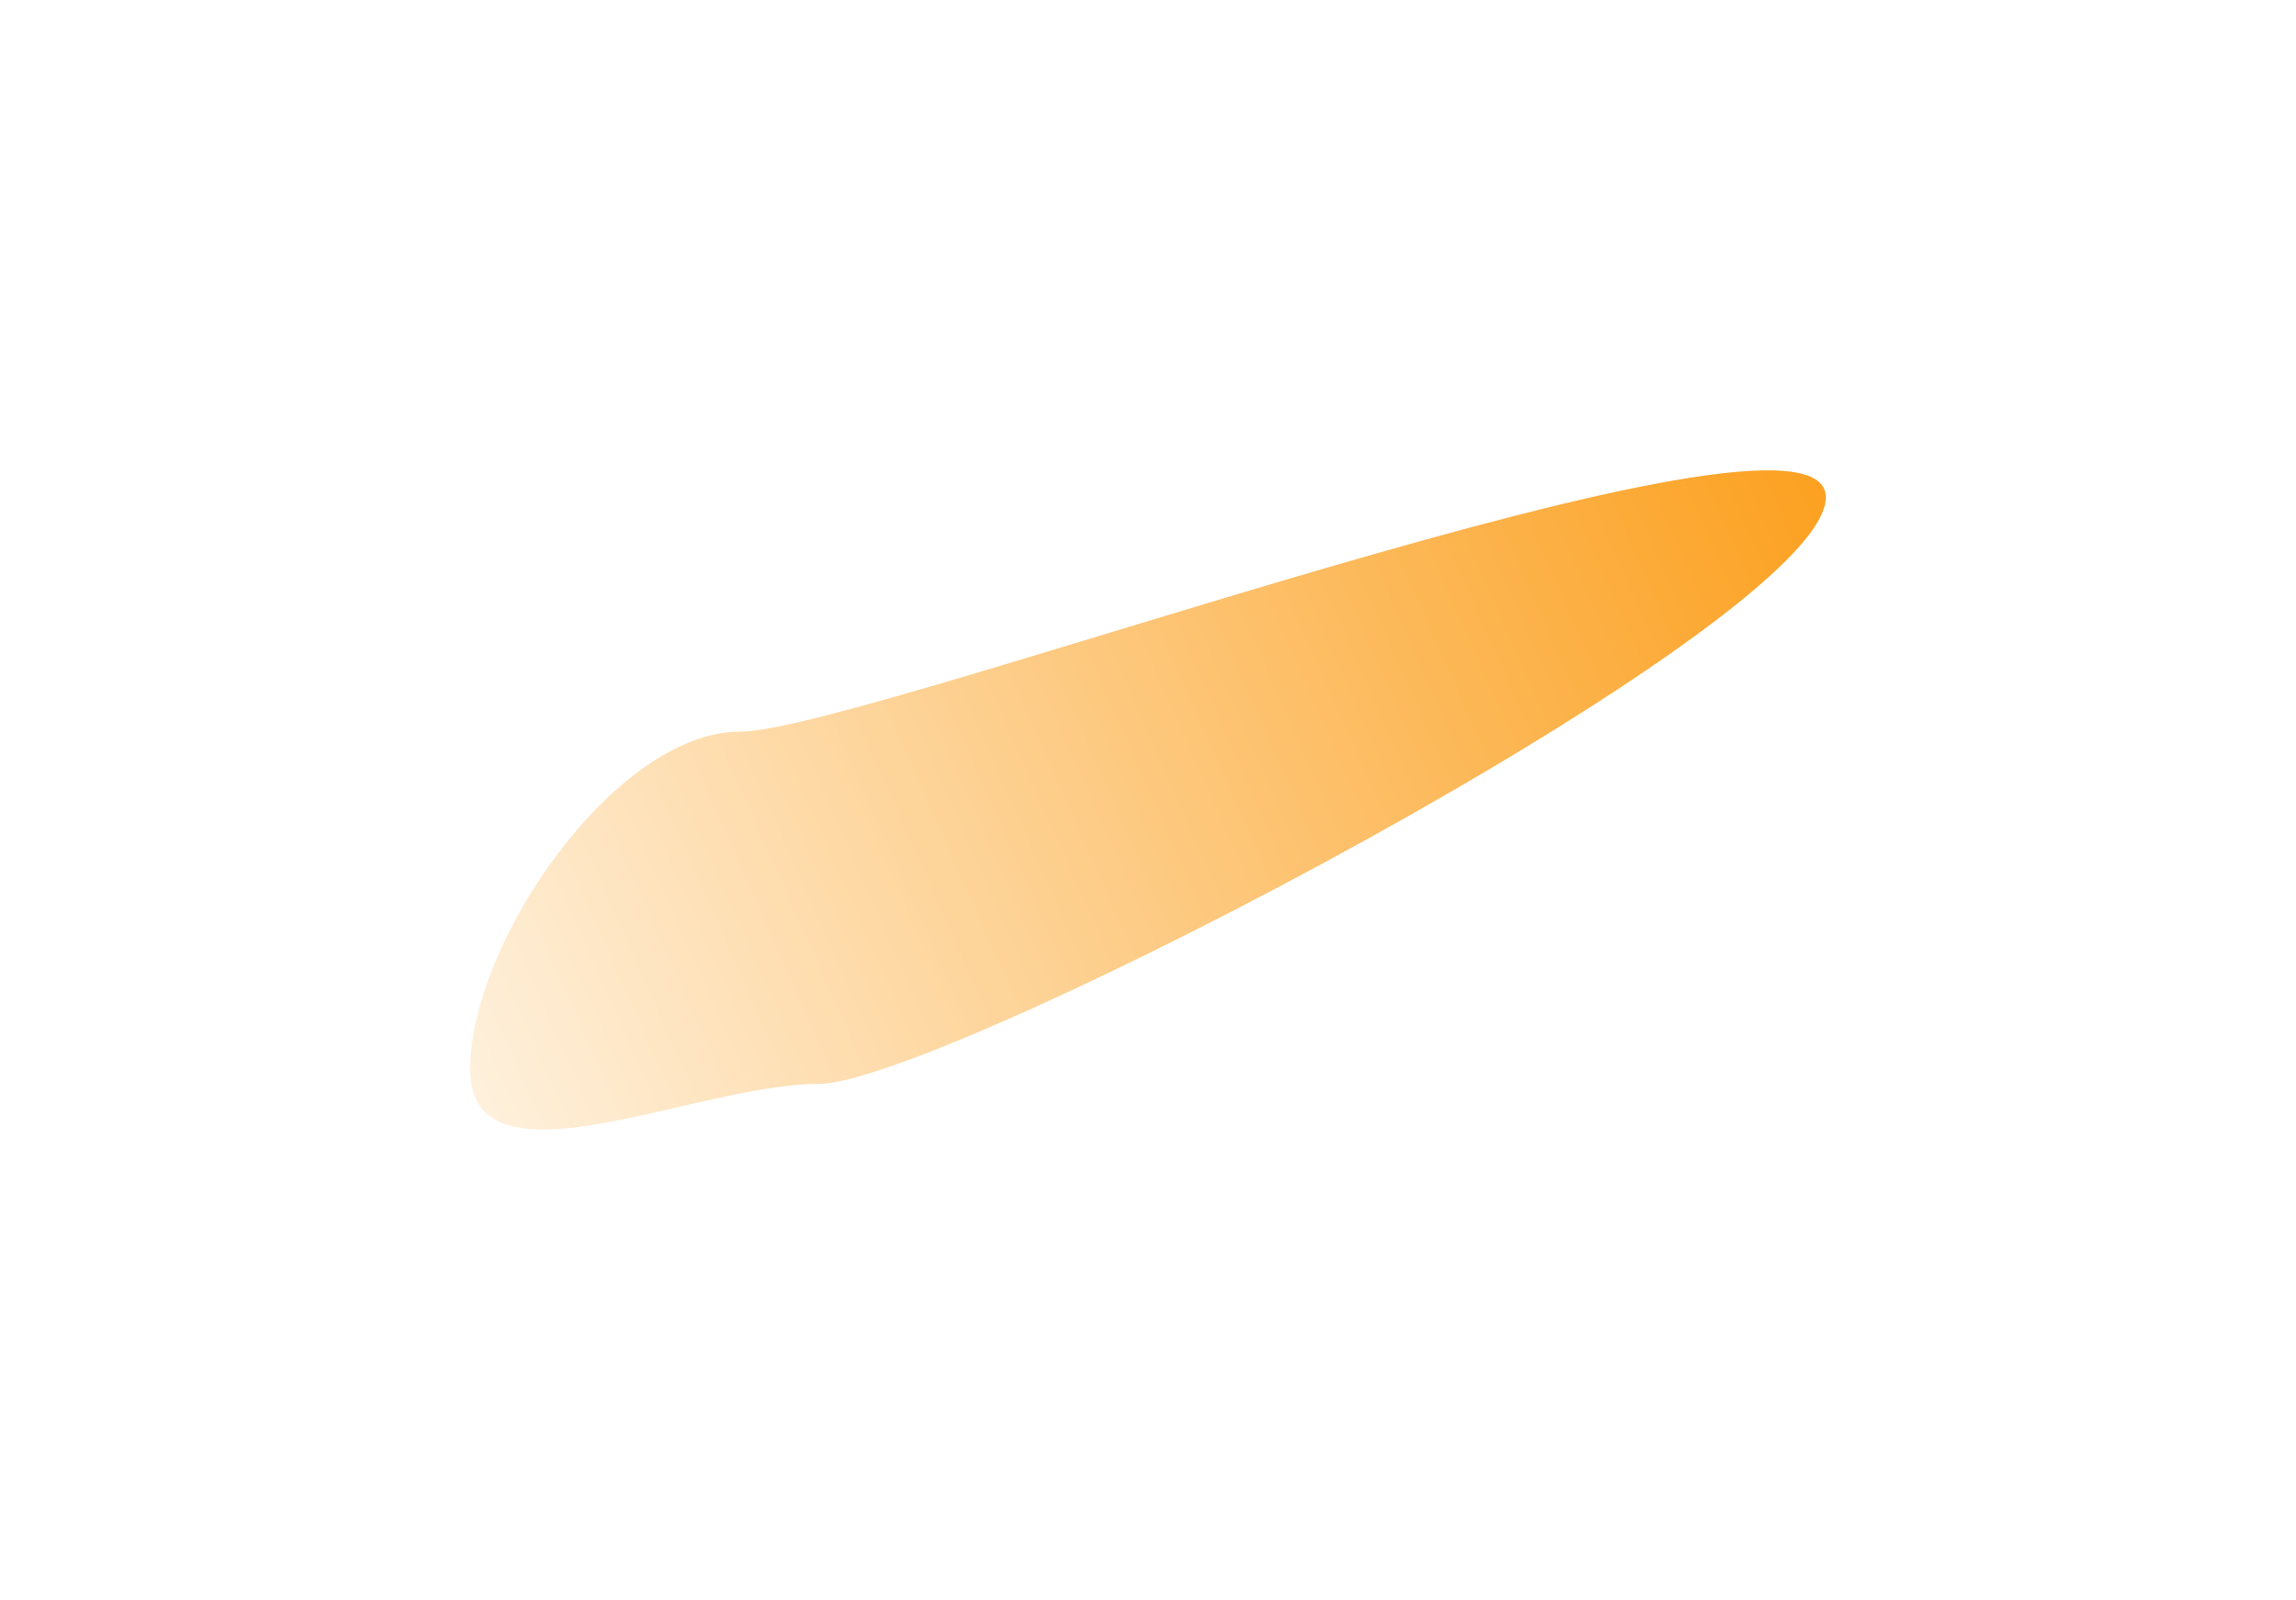<svg width="2200" height="1533" viewBox="0 0 2200 1533" fill="none" xmlns="http://www.w3.org/2000/svg">
<g filter="url(#filter0_f_72_4613)">
<path d="M1749.5 476.5C1749.5 598.003 903.517 1038.5 784.5 1038.5C665.483 1038.5 450.5 1145.79 450.5 1024.29C450.5 902.788 589.983 701 709 701C828.017 701 1749.5 354.998 1749.5 476.5Z" fill="url(#paint0_linear_72_4613)"/>
</g>
<defs>
<filter id="filter0_f_72_4613" x="0.5" y="0.635" width="2199" height="1531.6" filterUnits="userSpaceOnUse" color-interpolation-filters="sRGB">
<feFlood flood-opacity="0" result="BackgroundImageFix"/>
<feBlend mode="normal" in="SourceGraphic" in2="BackgroundImageFix" result="shape"/>
<feGaussianBlur stdDeviation="225" result="effect1_foregroundBlur_72_4613"/>
</filter>
<linearGradient id="paint0_linear_72_4613" x1="279" y1="1305.57" x2="2043" y2="524.073" gradientUnits="userSpaceOnUse">
<stop stop-color="white"/>
<stop offset="1" stop-color="#FB9300"/>
</linearGradient>
</defs>
</svg>
